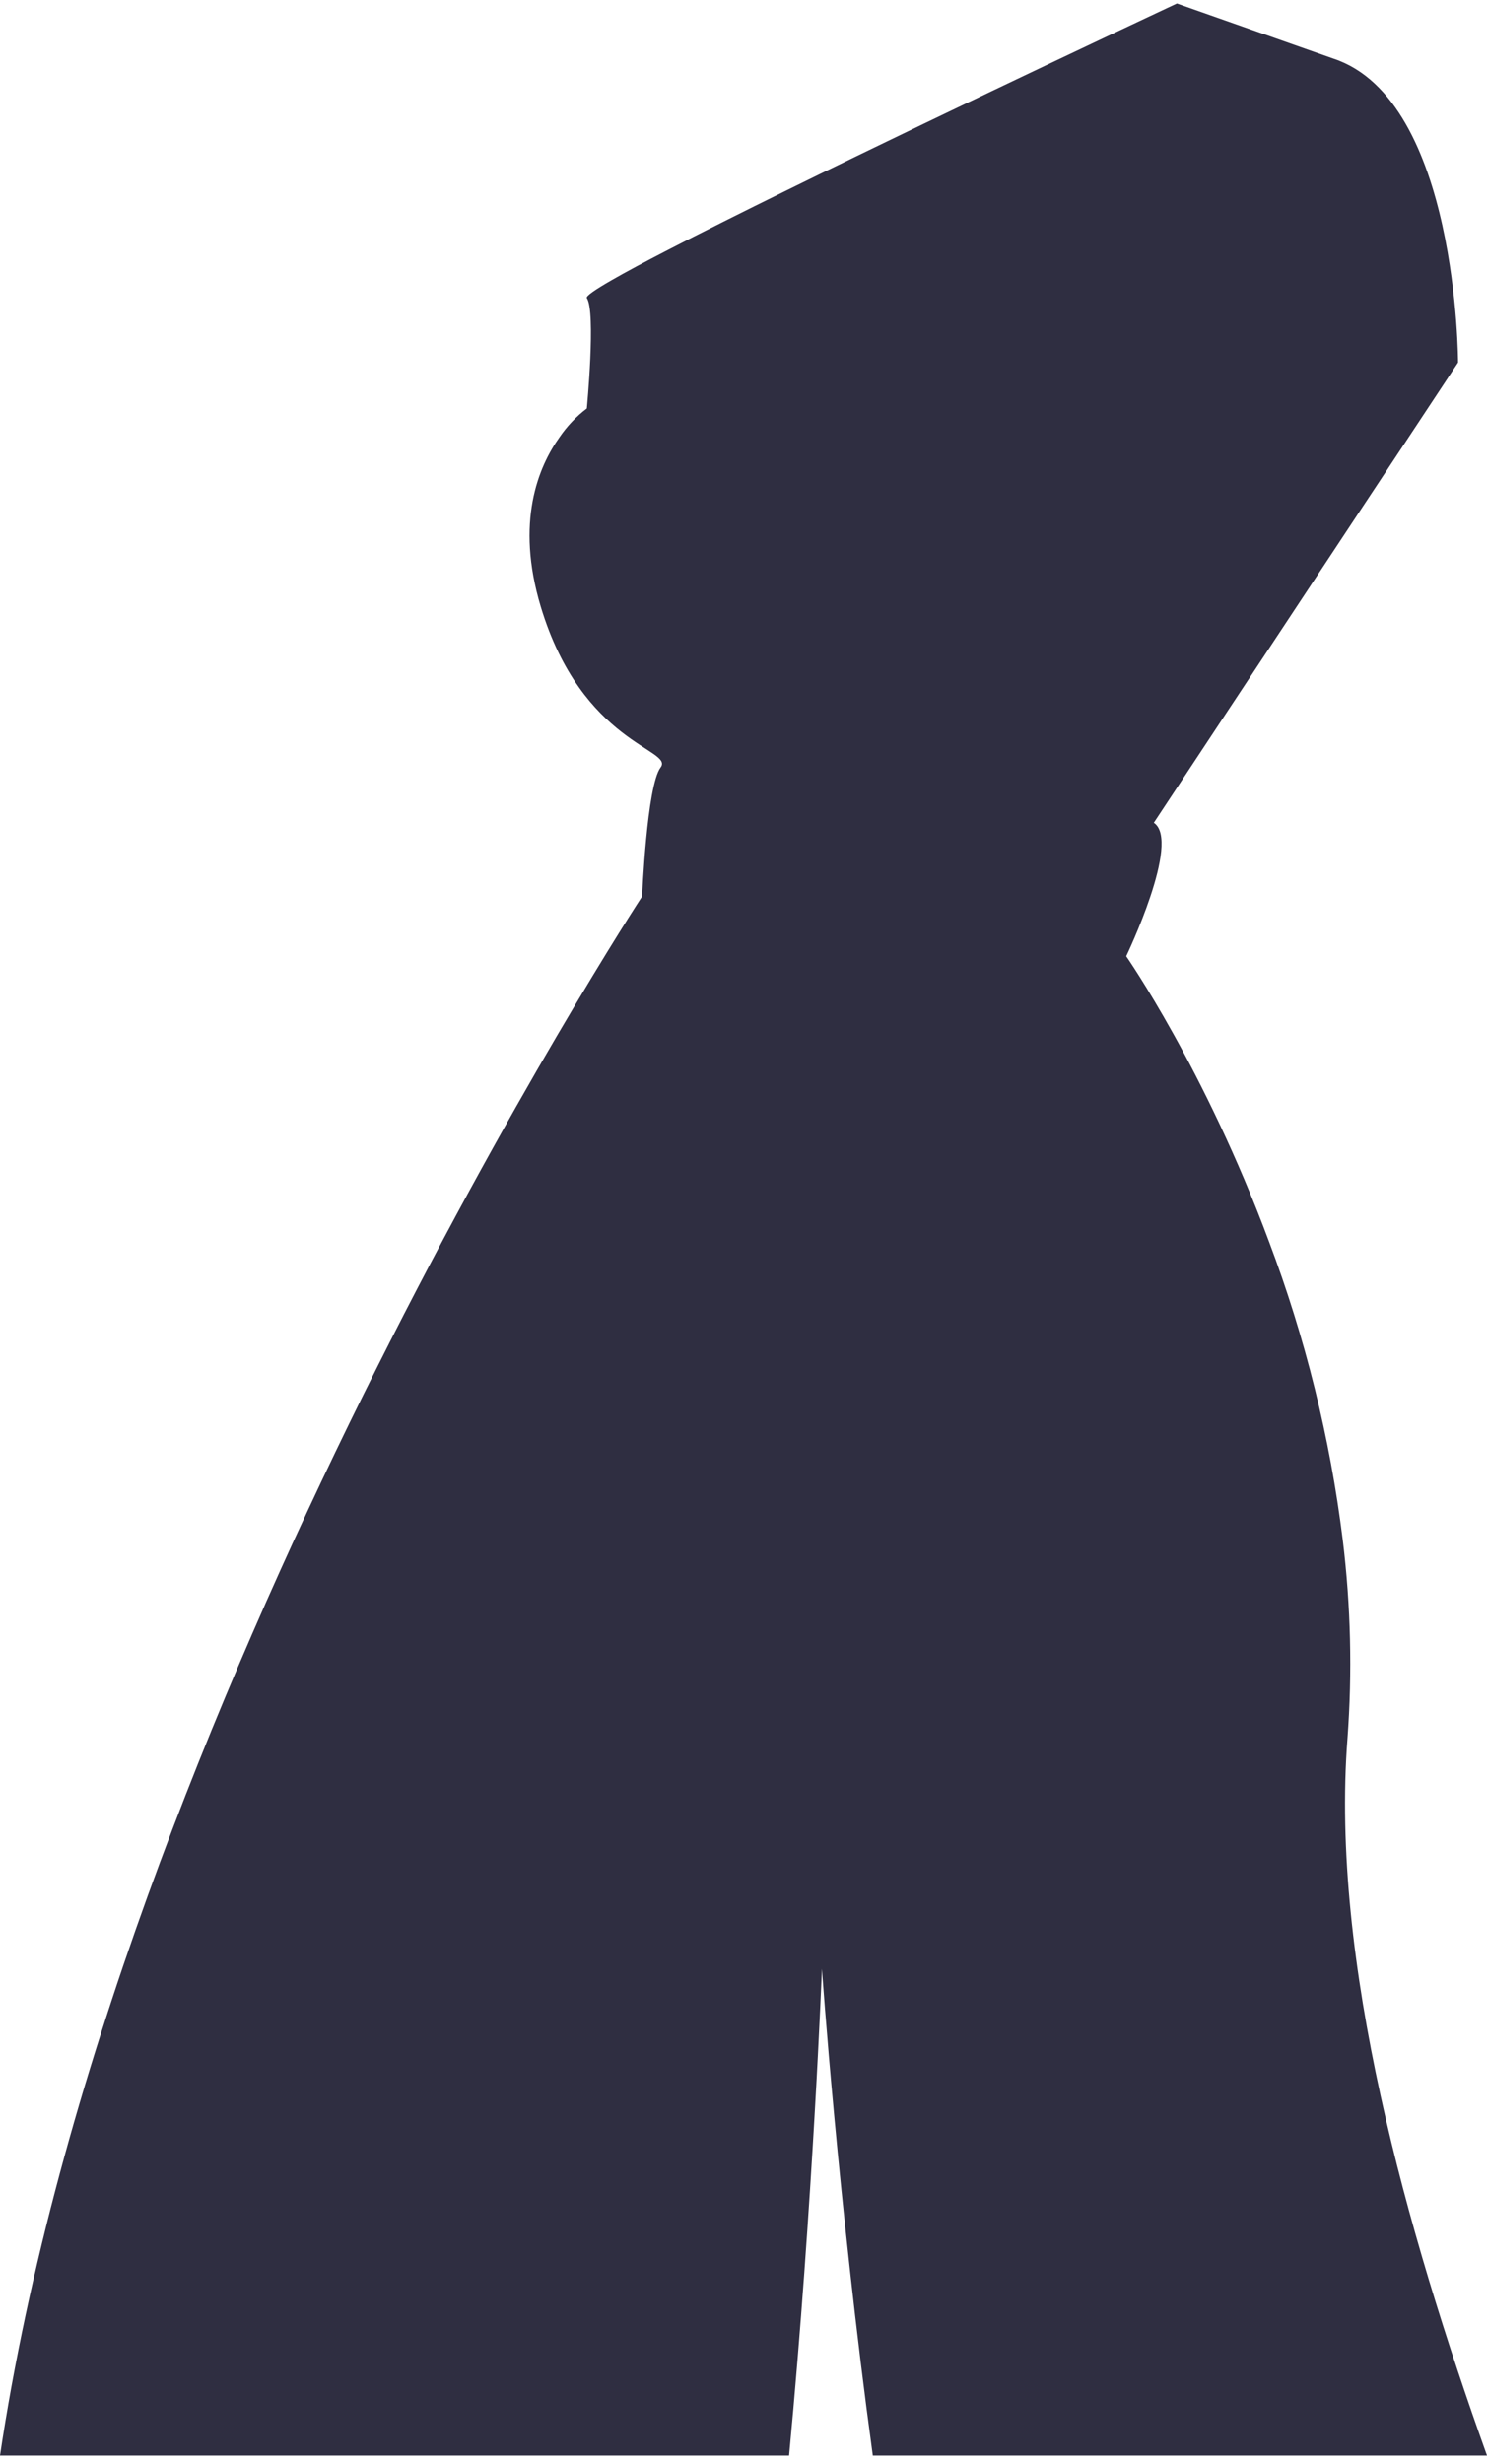 <svg width="125" height="207" viewBox="0 0 125 207" fill="none" xmlns="http://www.w3.org/2000/svg">
<path d="M125 206.292H73.37C70.445 184.954 69.093 165.4 69.093 165.4C69.093 165.4 68.339 185.069 66.331 206.292H0C9.403 143.451 53.978 75.307 53.978 75.307C53.978 75.307 54.366 66.025 55.529 64.477C56.693 62.934 48.941 62.547 45.451 50.947C43.323 43.866 45.236 39.233 47.054 36.701C47.679 35.789 48.447 34.984 49.329 34.316C49.329 34.316 50.105 26.2 49.329 25.039C49.23 24.887 49.995 24.354 51.41 23.543C52.589 22.863 54.219 21.99 56.169 20.986C67.338 15.207 88.957 4.983 96.363 1.5C97.987 0.731 98.931 0.292 98.931 0.292L112.107 4.931C122.568 8.408 122.568 30.452 122.568 30.452L121.976 31.351L106.164 55.251L96.992 69.121C99.319 70.663 94.67 80.333 94.67 80.333C94.67 80.333 101.295 89.83 106.682 104.327C109.729 112.395 111.807 120.795 112.872 129.352C113.551 134.897 113.685 140.495 113.27 146.066C111.834 164.694 118.218 187.334 125 206.292Z" fill="#2F2E41"/>
</svg>
